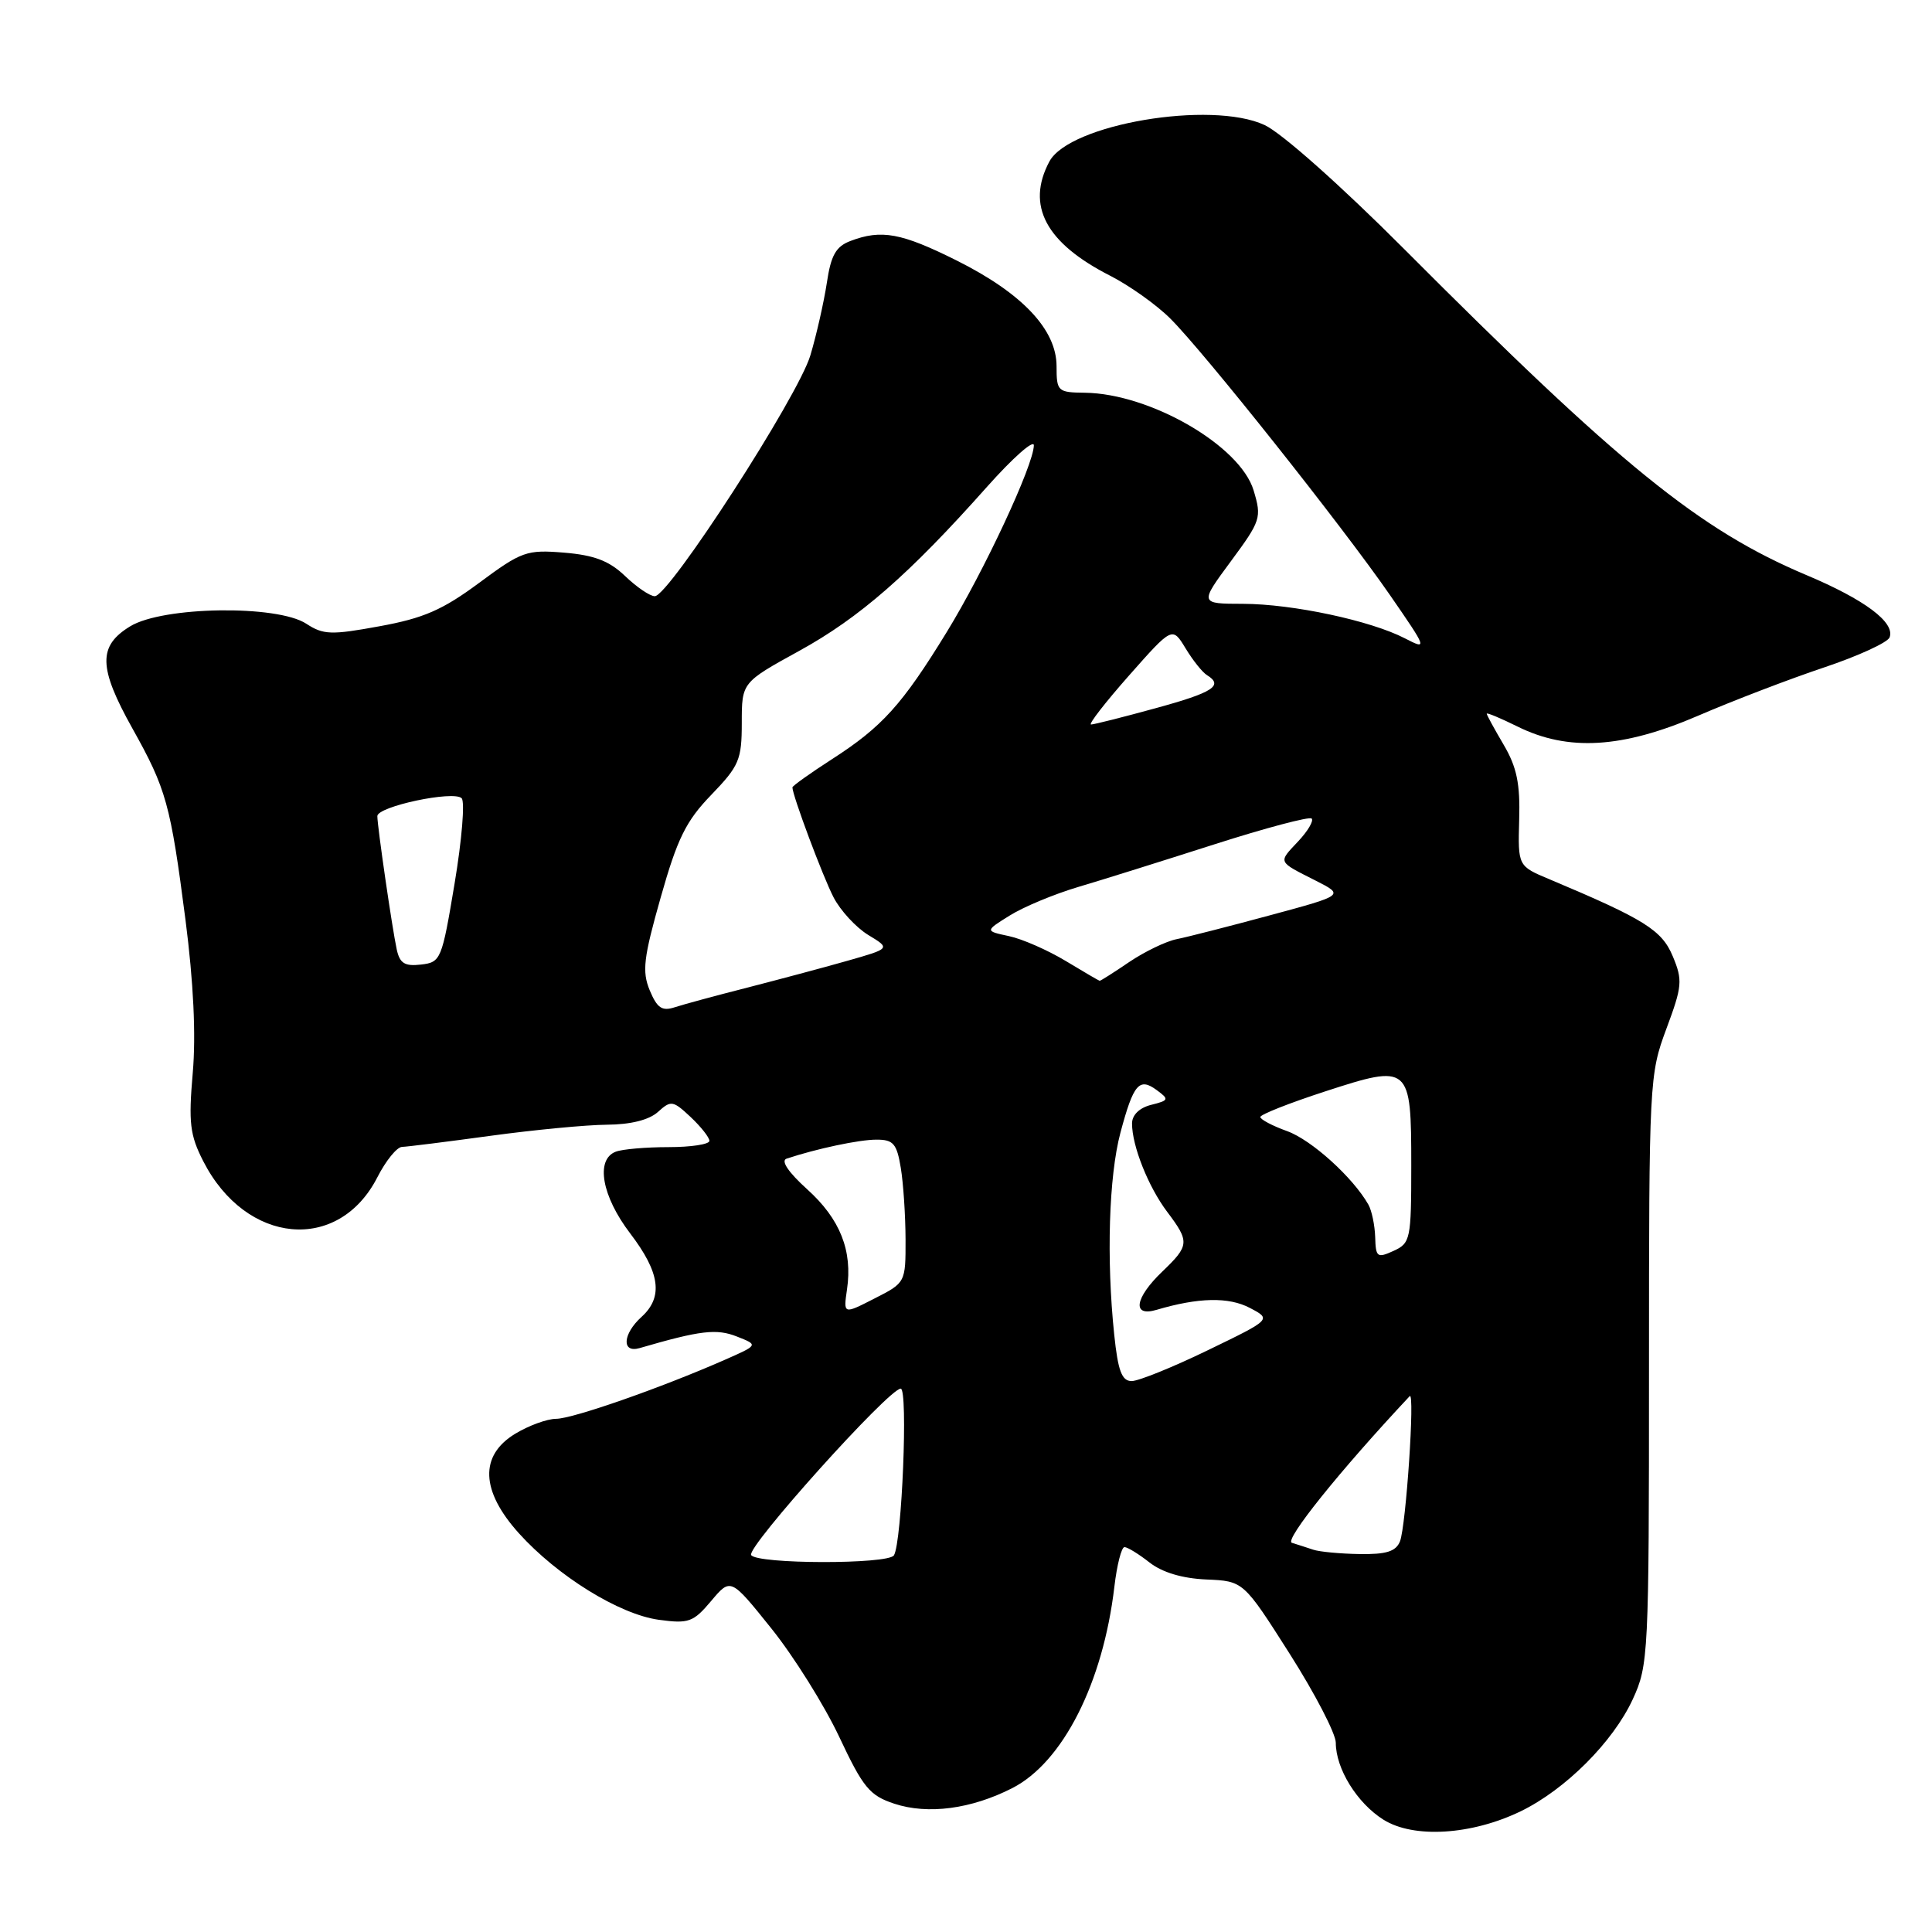 <?xml version="1.0" encoding="UTF-8" standalone="no"?>
<!DOCTYPE svg PUBLIC "-//W3C//DTD SVG 1.1//EN" "http://www.w3.org/Graphics/SVG/1.1/DTD/svg11.dtd" >
<svg xmlns="http://www.w3.org/2000/svg" xmlns:xlink="http://www.w3.org/1999/xlink" version="1.1" viewBox="0 0 256 256">
 <g >
 <path fill="currentColor"
d=" M 201.49 240.01 C 207.41 237.14 213.73 230.83 216.35 225.16 C 218.43 220.64 218.50 219.31 218.50 181.50 C 218.50 143.27 218.55 142.38 220.80 136.33 C 222.91 130.67 222.98 129.89 221.65 126.71 C 220.20 123.24 217.92 121.81 205.32 116.51 C 201.13 114.76 201.13 114.76 201.30 108.61 C 201.44 103.84 200.98 101.63 199.24 98.68 C 198.01 96.59 197.00 94.74 197.00 94.57 C 197.00 94.39 198.83 95.16 201.08 96.27 C 207.78 99.59 214.98 99.16 225.00 94.84 C 229.68 92.82 237.19 89.95 241.70 88.44 C 246.21 86.93 250.11 85.14 250.38 84.46 C 251.14 82.48 247.09 79.45 239.31 76.18 C 225.19 70.22 214.59 61.62 186.01 32.95 C 177.69 24.61 169.83 17.62 167.57 16.57 C 160.49 13.27 141.70 16.45 139.05 21.40 C 135.93 27.24 138.57 32.20 147.13 36.55 C 149.67 37.85 153.25 40.39 155.07 42.21 C 159.54 46.65 177.89 69.75 184.17 78.84 C 189.12 86.00 189.17 86.14 186.17 84.59 C 181.62 82.23 171.29 80.03 164.72 80.01 C 158.94 80.00 158.94 80.00 163.09 74.38 C 167.07 68.99 167.20 68.60 166.11 64.98 C 164.33 59.05 152.40 52.15 143.75 52.04 C 140.15 52.00 140.00 51.86 140.00 48.53 C 140.00 43.68 135.46 38.87 126.79 34.53 C 119.44 30.86 116.79 30.37 112.69 31.93 C 110.76 32.66 110.10 33.83 109.56 37.48 C 109.17 40.02 108.20 44.34 107.38 47.08 C 105.78 52.50 88.65 79.00 86.76 79.00 C 86.13 79.00 84.36 77.80 82.83 76.33 C 80.73 74.32 78.75 73.56 74.76 73.23 C 69.78 72.82 69.13 73.05 63.49 77.23 C 58.65 80.82 56.12 81.92 50.30 82.98 C 43.88 84.16 42.84 84.12 40.59 82.65 C 36.73 80.12 21.59 80.34 17.25 82.99 C 12.97 85.60 13.03 88.44 17.55 96.53 C 22.04 104.56 22.59 106.53 24.58 121.90 C 25.64 130.15 25.98 137.15 25.54 142.17 C 24.97 148.76 25.16 150.40 26.93 153.86 C 32.59 164.95 44.86 166.08 50.01 155.98 C 51.13 153.79 52.59 151.99 53.27 151.97 C 53.95 151.95 59.22 151.29 65.00 150.50 C 70.78 149.71 77.71 149.05 80.42 149.03 C 83.57 149.01 86.00 148.40 87.18 147.34 C 88.91 145.77 89.17 145.82 91.51 148.01 C 92.88 149.30 94.00 150.72 94.00 151.17 C 94.00 151.63 91.56 152.00 88.58 152.00 C 85.60 152.00 82.45 152.27 81.58 152.61 C 78.88 153.65 79.74 158.50 83.50 163.43 C 87.47 168.63 87.91 171.87 85.00 174.50 C 82.50 176.77 82.34 179.33 84.75 178.63 C 92.82 176.28 94.95 176.03 97.65 177.10 C 100.50 178.22 100.50 178.22 96.00 180.20 C 87.59 183.90 75.87 188.00 73.68 188.00 C 72.48 188.01 70.04 188.90 68.25 189.99 C 63.52 192.87 63.69 197.54 68.75 203.16 C 73.87 208.84 82.06 213.91 87.29 214.63 C 91.26 215.17 91.86 214.95 94.23 212.14 C 96.82 209.06 96.82 209.06 102.21 215.78 C 105.18 219.48 109.22 225.94 111.20 230.14 C 114.37 236.88 115.23 237.92 118.50 239.00 C 122.95 240.47 128.70 239.71 134.14 236.93 C 140.83 233.51 146.16 223.00 147.66 210.25 C 148.00 207.36 148.60 205.00 149.00 205.00 C 149.40 205.00 150.90 205.92 152.32 207.04 C 154.00 208.35 156.65 209.15 159.84 209.29 C 164.76 209.50 164.76 209.50 170.88 219.12 C 174.25 224.42 177.00 229.73 177.00 230.92 C 177.00 234.36 179.81 238.91 183.30 241.11 C 187.30 243.63 194.97 243.16 201.49 240.01 Z  M 99.53 206.05 C 98.89 205.02 117.78 184.00 119.35 184.00 C 120.34 184.00 119.51 204.37 118.45 206.09 C 117.70 207.30 100.28 207.27 99.53 206.05 Z  M 174.00 205.34 C 173.18 205.07 171.91 204.65 171.18 204.43 C 170.13 204.10 177.52 194.89 186.79 185.00 C 187.51 184.23 186.30 202.27 185.50 204.25 C 184.96 205.58 183.68 205.98 180.14 205.92 C 177.59 205.88 174.82 205.62 174.00 205.34 Z  M 147.64 176.85 C 146.59 166.81 146.93 155.86 148.46 150.10 C 150.19 143.62 150.95 142.73 153.28 144.45 C 154.94 145.67 154.89 145.81 152.53 146.40 C 150.98 146.79 150.00 147.74 150.00 148.87 C 150.00 151.84 152.16 157.27 154.67 160.59 C 157.65 164.55 157.61 165.04 154.00 168.50 C 150.35 172.00 149.97 174.54 153.25 173.56 C 158.79 171.92 162.80 171.83 165.60 173.30 C 168.50 174.82 168.50 174.82 160.05 178.91 C 155.41 181.16 150.86 183.00 149.95 183.00 C 148.65 183.00 148.14 181.66 147.64 176.85 Z  M 112.23 170.87 C 112.99 165.72 111.32 161.52 106.95 157.58 C 104.47 155.34 103.43 153.80 104.22 153.53 C 108.22 152.20 113.84 151.01 116.12 151.01 C 118.37 151.00 118.83 151.53 119.36 154.75 C 119.70 156.81 119.98 161.08 119.99 164.23 C 120.00 169.94 119.99 169.97 115.87 172.06 C 111.75 174.17 111.75 174.17 112.23 170.87 Z  M 182.22 163.94 C 182.17 162.36 181.77 160.42 181.32 159.62 C 179.28 156.02 173.79 151.05 170.55 149.88 C 168.60 149.18 167.00 148.33 167.00 148.01 C 167.00 147.68 170.85 146.16 175.55 144.63 C 186.82 140.96 187.00 141.11 187.00 154.46 C 187.00 164.22 186.89 164.73 184.65 165.75 C 182.49 166.74 182.29 166.59 182.22 163.94 Z  M 86.09 131.22 C 85.06 128.72 85.27 126.93 87.55 118.90 C 89.75 111.11 90.90 108.78 94.25 105.32 C 97.94 101.49 98.29 100.68 98.29 95.78 C 98.29 90.43 98.29 90.43 105.89 86.25 C 113.88 81.86 120.45 76.13 130.78 64.51 C 134.20 60.67 136.99 58.20 136.99 59.01 C 136.97 61.60 130.39 75.70 125.45 83.75 C 119.54 93.38 116.90 96.31 110.25 100.59 C 107.36 102.45 105.00 104.14 105.00 104.33 C 105.00 105.39 109.02 116.13 110.44 118.88 C 111.35 120.65 113.43 122.90 115.05 123.89 C 118.01 125.68 118.01 125.68 112.25 127.32 C 109.09 128.22 103.12 129.81 99.00 130.87 C 94.88 131.92 90.56 133.09 89.40 133.47 C 87.72 134.02 87.07 133.57 86.09 131.22 Z  M 141.19 127.32 C 138.81 125.89 135.44 124.41 133.69 124.04 C 130.50 123.36 130.50 123.36 133.83 121.29 C 135.66 120.15 139.71 118.47 142.83 117.54 C 145.95 116.62 154.07 114.07 160.88 111.89 C 167.68 109.71 173.50 108.17 173.80 108.46 C 174.10 108.76 173.29 110.13 172.00 111.50 C 169.34 114.33 169.24 114.11 174.32 116.68 C 178.14 118.62 178.14 118.62 168.32 121.27 C 162.92 122.73 157.34 124.16 155.93 124.44 C 154.51 124.72 151.68 126.09 149.63 127.47 C 147.59 128.86 145.82 129.98 145.71 129.96 C 145.59 129.94 143.56 128.75 141.19 127.32 Z  M 52.57 125.81 C 51.96 122.99 50.00 109.50 50.00 108.14 C 50.00 106.86 60.11 104.71 61.17 105.77 C 61.62 106.22 61.20 111.29 60.24 117.04 C 58.55 127.17 58.42 127.51 55.78 127.81 C 53.63 128.06 52.97 127.65 52.57 125.81 Z  M 149.60 89.51 C 155.34 83.02 155.34 83.02 157.09 85.90 C 158.05 87.49 159.32 89.08 159.92 89.45 C 162.17 90.84 160.77 91.75 153.13 93.84 C 148.80 95.03 144.95 96.00 144.57 96.00 C 144.18 96.00 146.45 93.08 149.60 89.51 Z "/>
</g>
</svg>